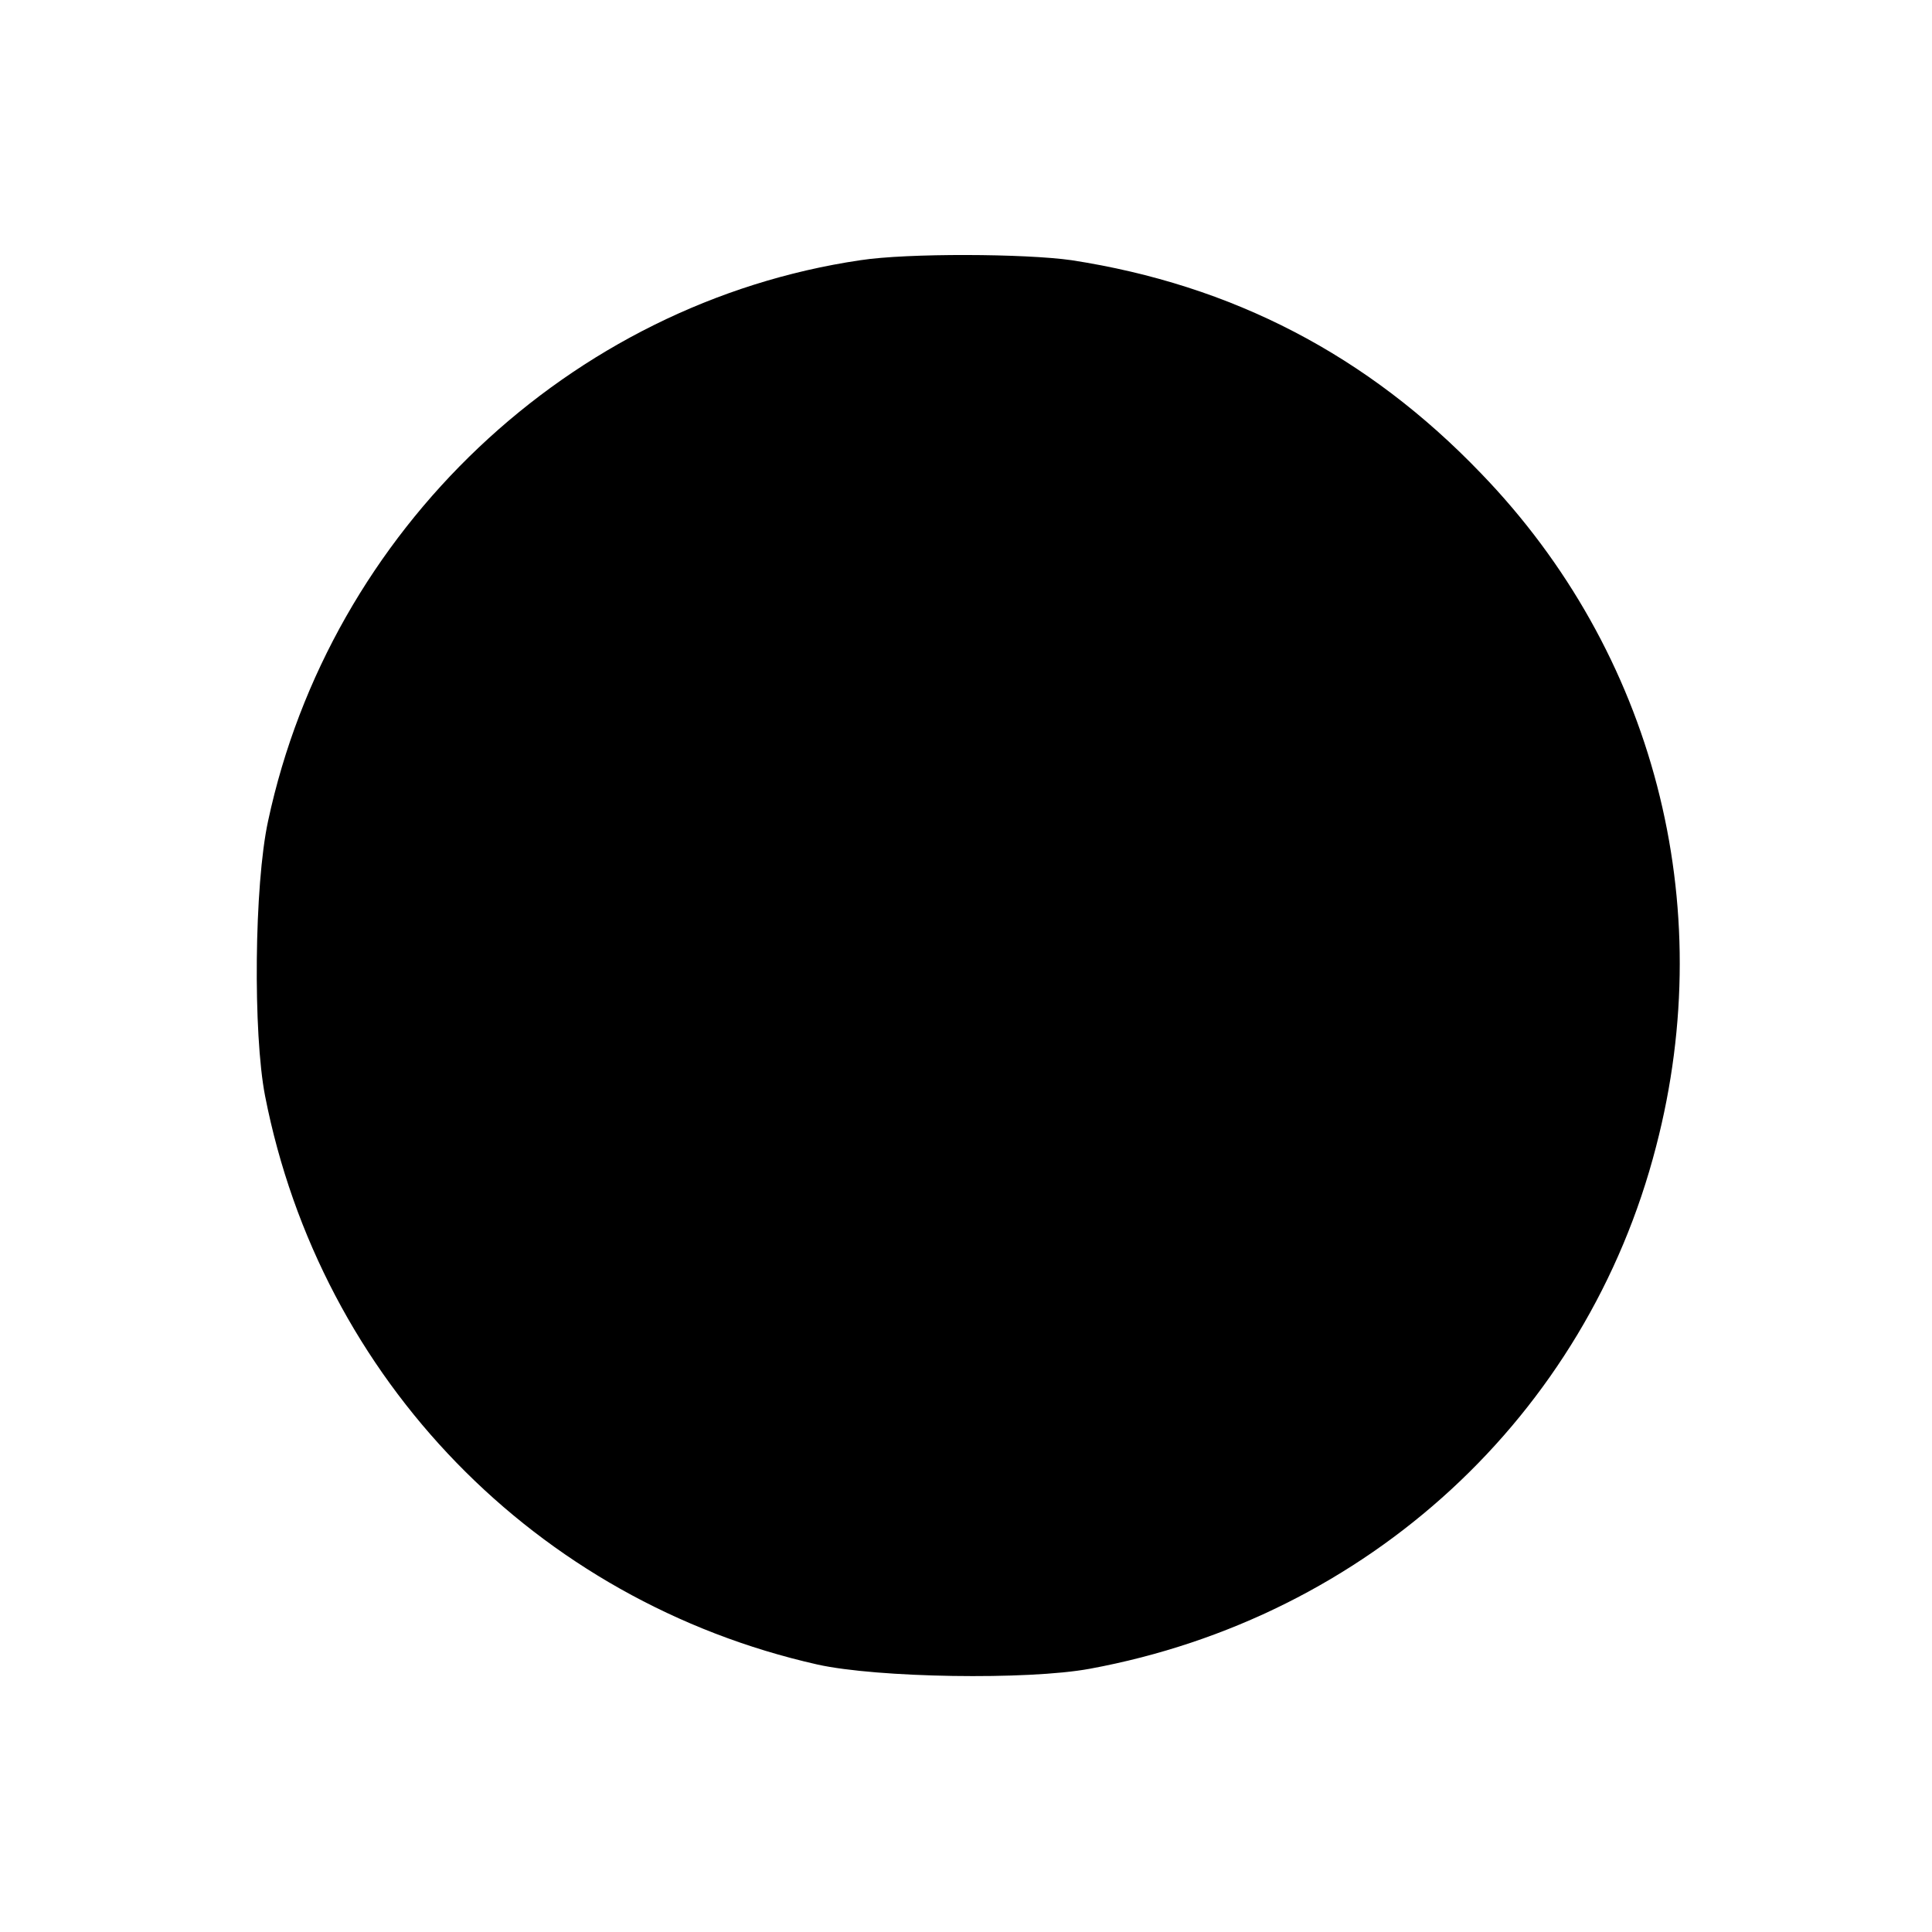 <?xml version="1.0" standalone="no"?>
<!DOCTYPE svg PUBLIC "-//W3C//DTD SVG 20010904//EN" "http://www.w3.org/TR/2001/REC-SVG-20010904/DTD/svg10.dtd">
<svg
  version="1.0"
  xmlns="http://www.w3.org/2000/svg"
  width="320pt"
  height="320pt"
  viewBox="0 0 320 320"
  preserveAspectRatio="xMidYMid meet"
>
  <g transform="translate(0,320) scale(0.1,-0.1)" fill="#000000" stroke="none">
    <path
      d="M1425 2769 c-481 -71 -878 -447 -981 -929 -23 -106 -25 -352 -5 -455
92 -470 449 -837 915 -942 99 -22 348 -26 451 -7 461 85 823 419 938 865 105
403 -4 819 -290 1115 -188 196 -412 312 -678 353 -77 11 -272 12 -350 0z"
    />
  </g>
</svg>
